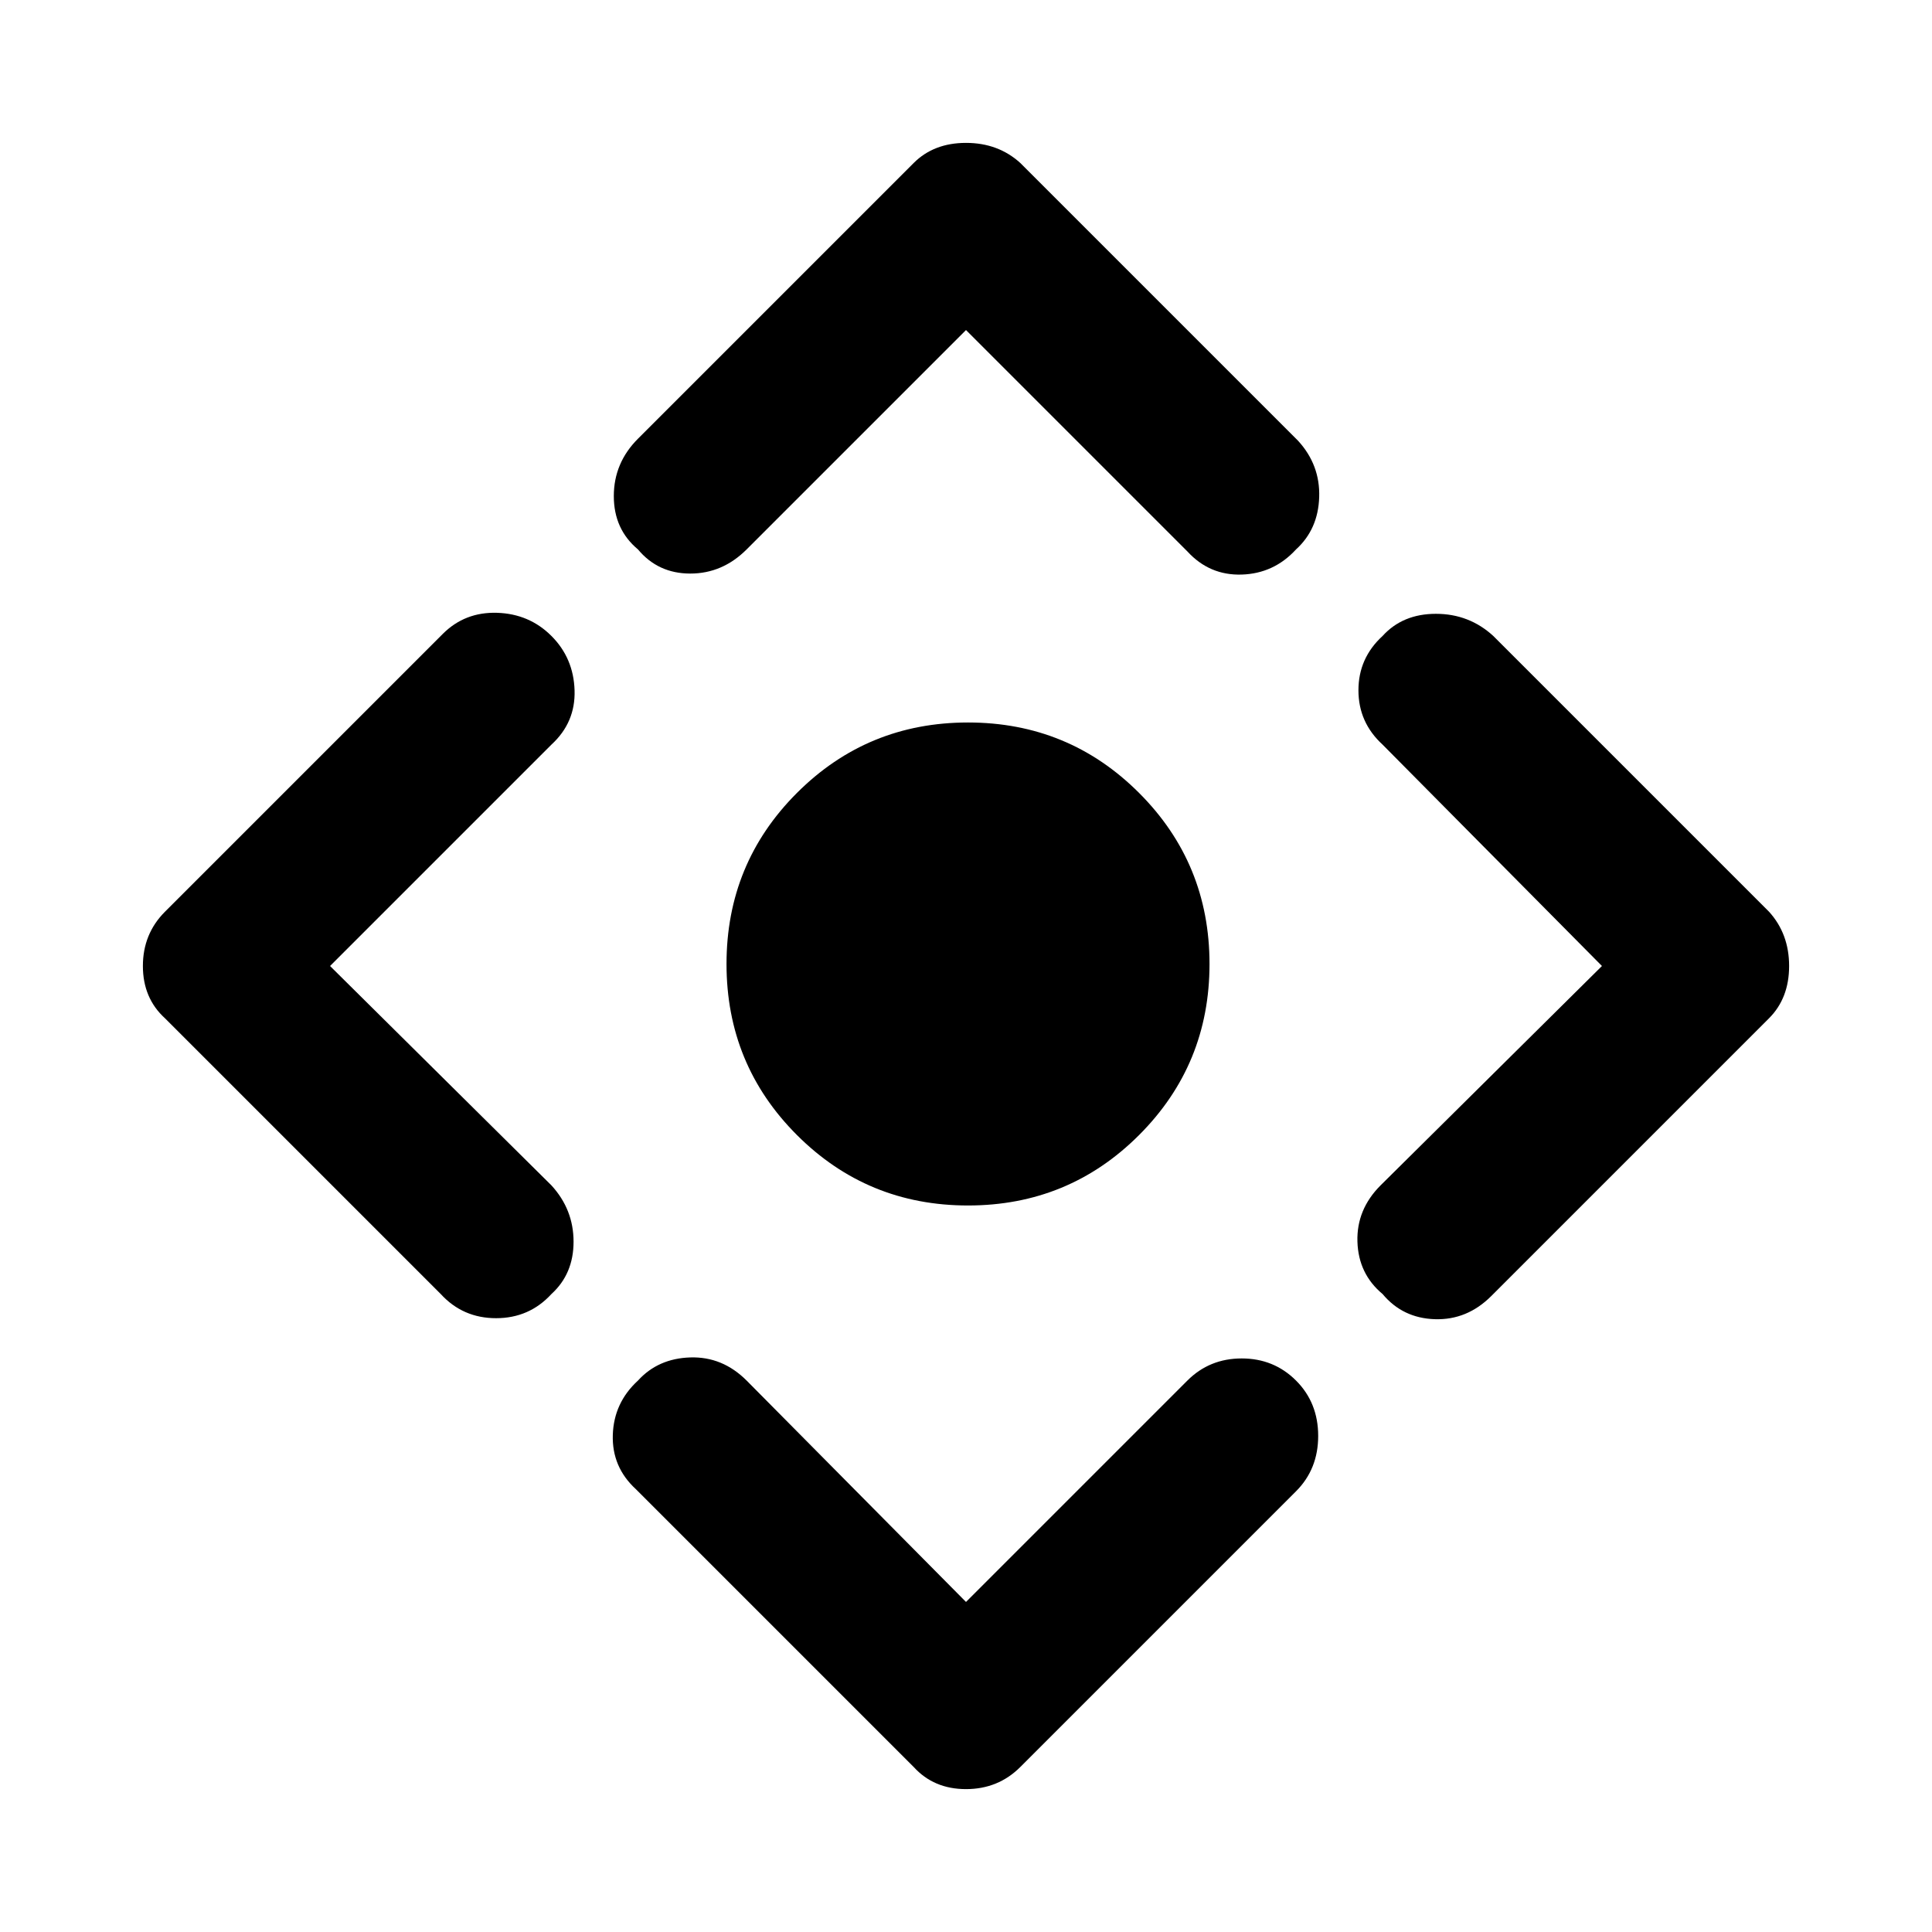 <svg xmlns="http://www.w3.org/2000/svg" height="48" width="48"><path d="M24.05 29.95q-2.5 0-4.25-1.75t-1.75-4.25q0-2.5 1.75-4.25t4.25-1.75q2.5 0 4.25 1.75t1.75 4.25q0 2.5-1.75 4.25t-4.25 1.75ZM24 39.8l5.5-5.5q.55-.55 1.35-.55t1.35.55q.55.55.55 1.375t-.55 1.375l-6.85 6.85q-.55.55-1.35.55t-1.3-.55L15.8 37q-.6-.55-.575-1.35.025-.8.625-1.35.5-.55 1.3-.575.8-.025 1.4.575ZM8.2 24l5.5 5.45q.55.6.55 1.4 0 .8-.55 1.3-.55.6-1.375.6t-1.375-.6L4.1 25.3q-.55-.5-.55-1.3t.55-1.35l6.9-6.9q.55-.55 1.35-.525.8.025 1.35.575.55.55.575 1.35.025.8-.575 1.35ZM24 8.2l-5.45 5.45q-.6.6-1.4.6-.8 0-1.3-.6-.6-.5-.6-1.325t.6-1.425l6.85-6.85q.5-.5 1.3-.5t1.35.5l6.9 6.9q.55.6.525 1.4-.025.8-.575 1.3-.55.6-1.35.625-.8.025-1.35-.575ZM39.8 24l-5.45-5.5q-.6-.55-.6-1.35t.6-1.35q.5-.55 1.325-.55t1.425.55l6.85 6.85q.5.55.5 1.35t-.5 1.3l-6.9 6.9q-.6.6-1.4.575-.8-.025-1.3-.625-.6-.5-.625-1.3-.025-.8.575-1.4Z"/></svg>